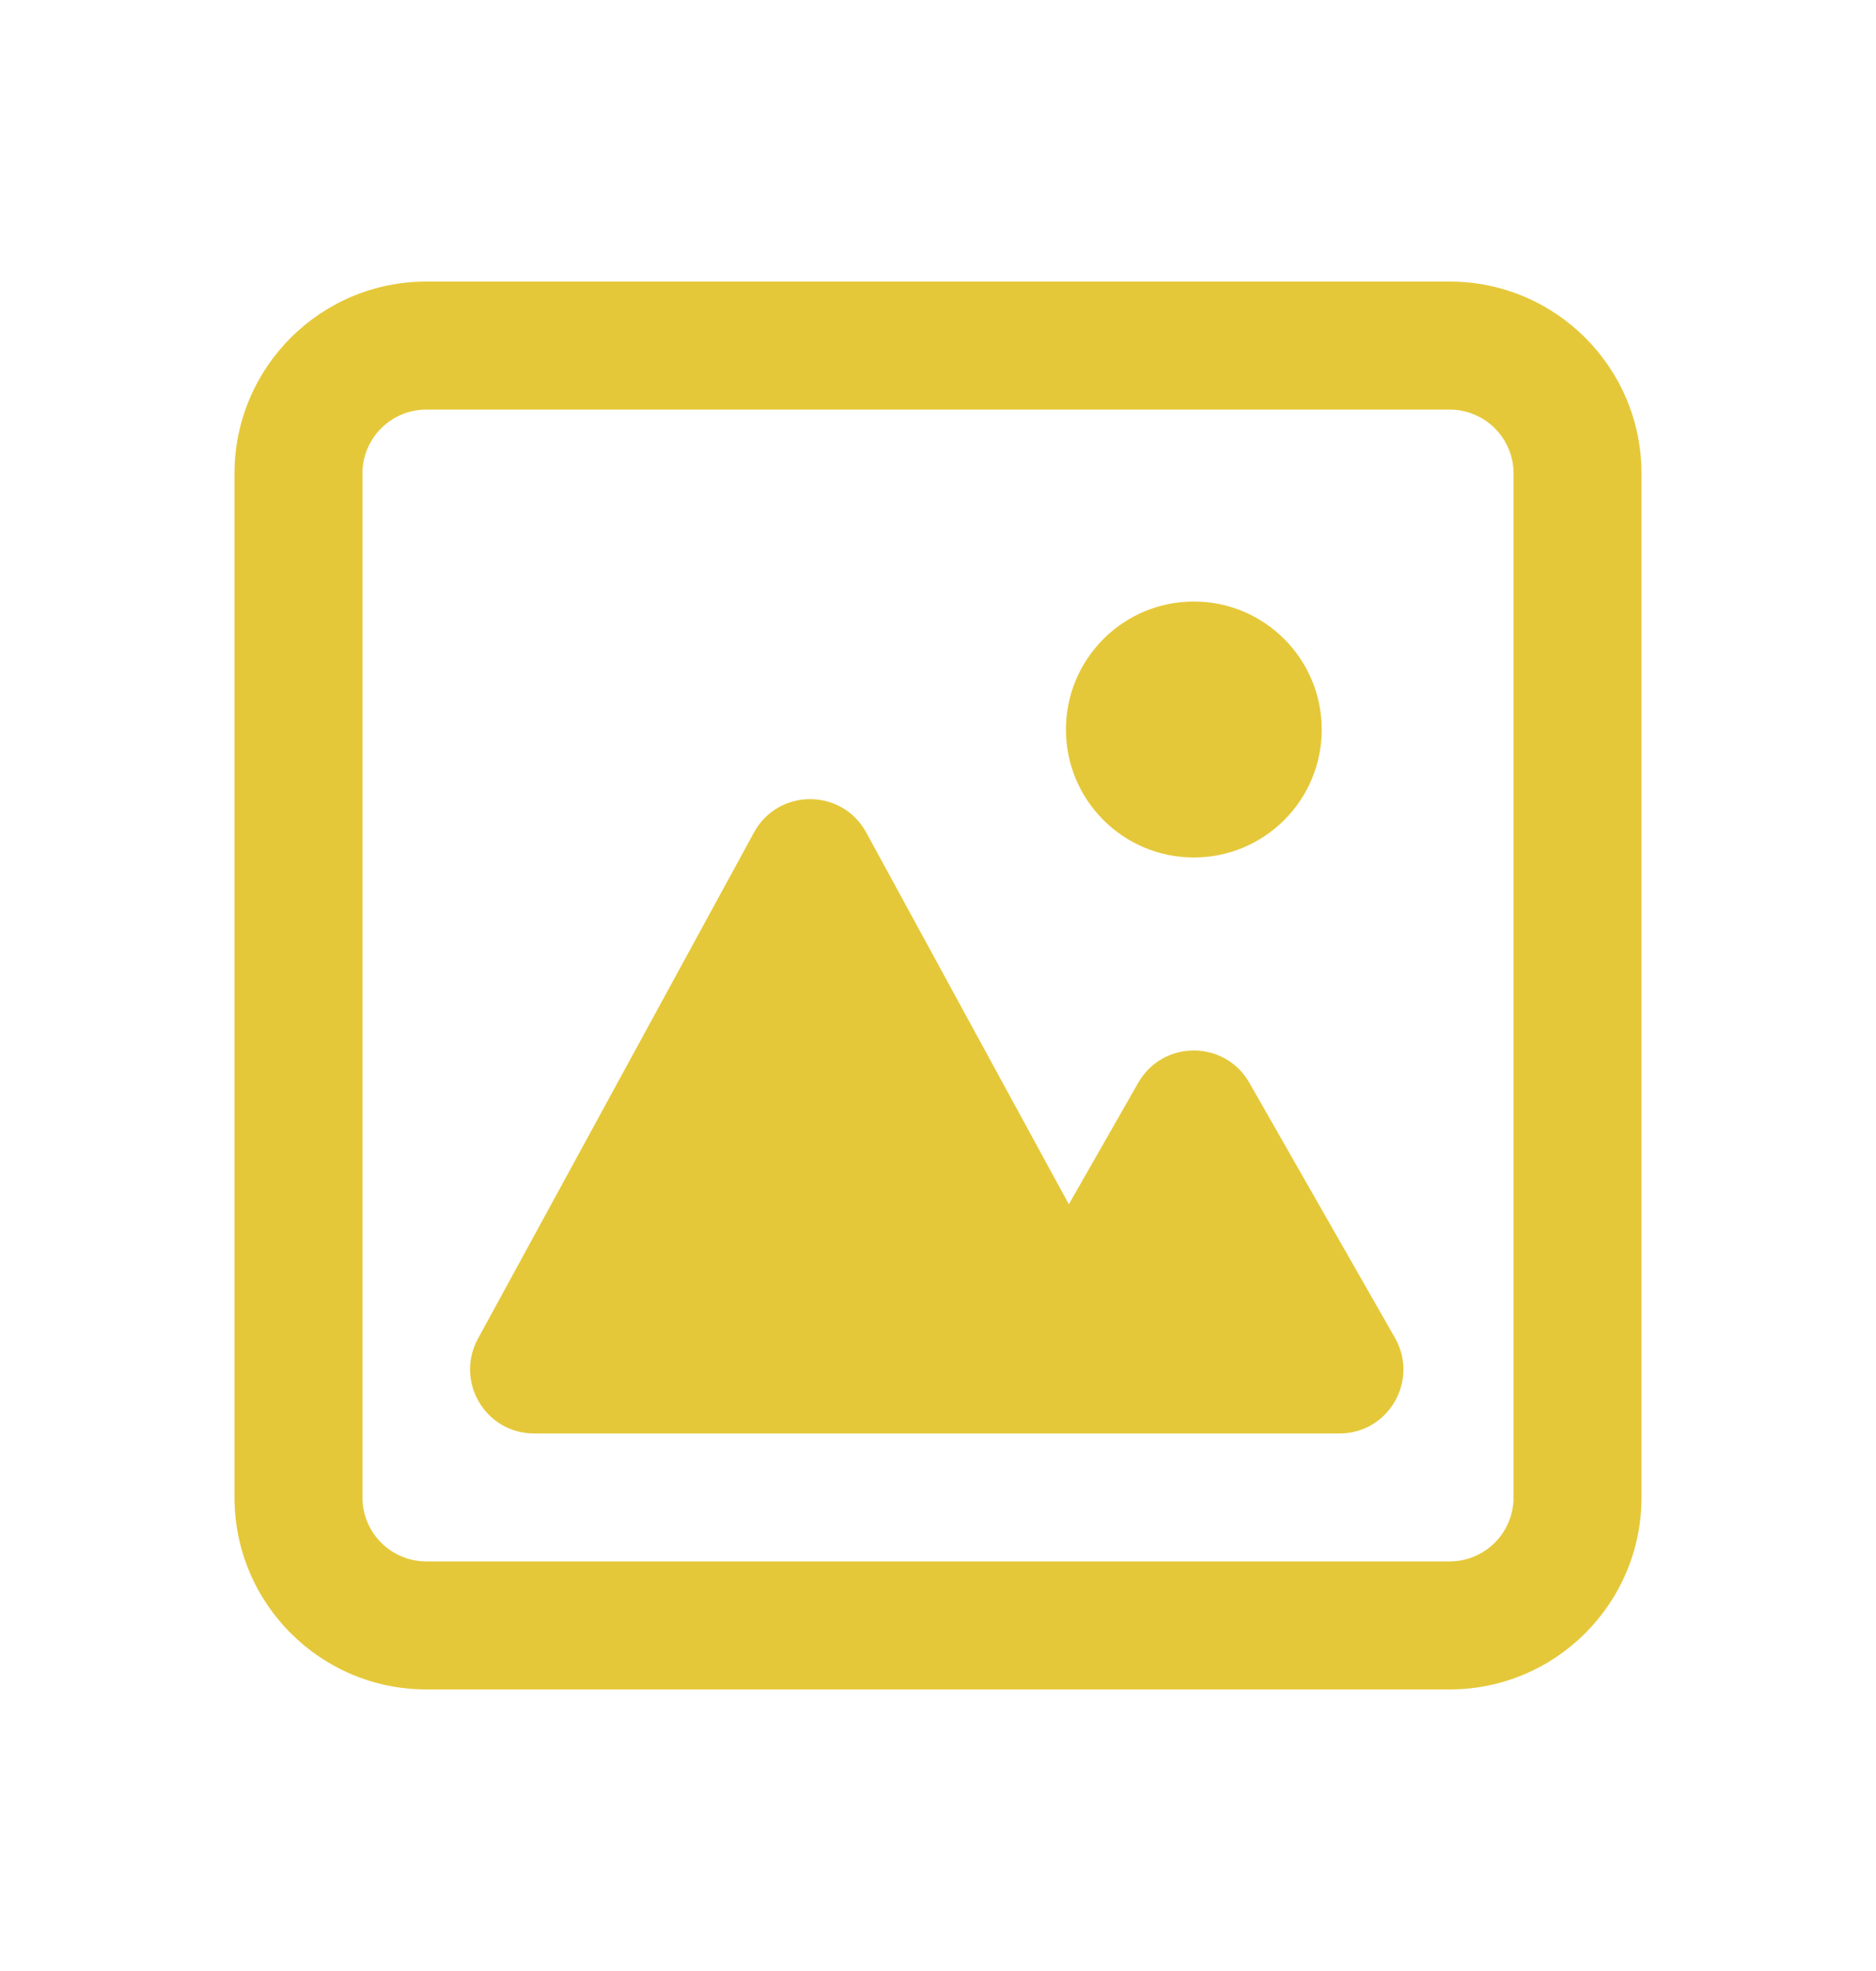 <svg width="20" height="21" viewBox="0 0 20 21" fill="none" xmlns="http://www.w3.org/2000/svg">
<path fill-rule="evenodd" clip-rule="evenodd" d="M17.5 5.045C17.5 3.916 16.584 3 15.454 3H4.545C3.416 3 2.5 3.916 2.5 5.045V15.954C2.5 17.084 3.416 18 4.545 18H15.454C16.584 18 17.5 17.084 17.5 15.954V5.045ZM16.136 5.045C16.136 4.669 15.831 4.364 15.454 4.364H4.545C4.169 4.364 3.864 4.669 3.864 5.045V15.954C3.864 16.331 4.169 16.636 4.545 16.636H15.454C15.831 16.636 16.136 16.331 16.136 15.954V5.045Z" fill="#E5C839"/>
<path d="M5.095 14.264L8.038 8.87C8.296 8.396 8.976 8.396 9.235 8.87L11.395 12.831L12.135 11.536C12.397 11.078 13.057 11.078 13.319 11.536L14.871 14.253C15.131 14.707 14.803 15.273 14.28 15.273H5.694C5.176 15.273 4.848 14.719 5.095 14.264Z" fill="#E5C839"/>
<path d="M14.091 7.773C14.091 8.526 13.48 9.136 12.727 9.136C11.974 9.136 11.364 8.526 11.364 7.773C11.364 7.02 11.974 6.409 12.727 6.409C13.48 6.409 14.091 7.02 14.091 7.773Z" fill="#E5C839"/>
</svg>
